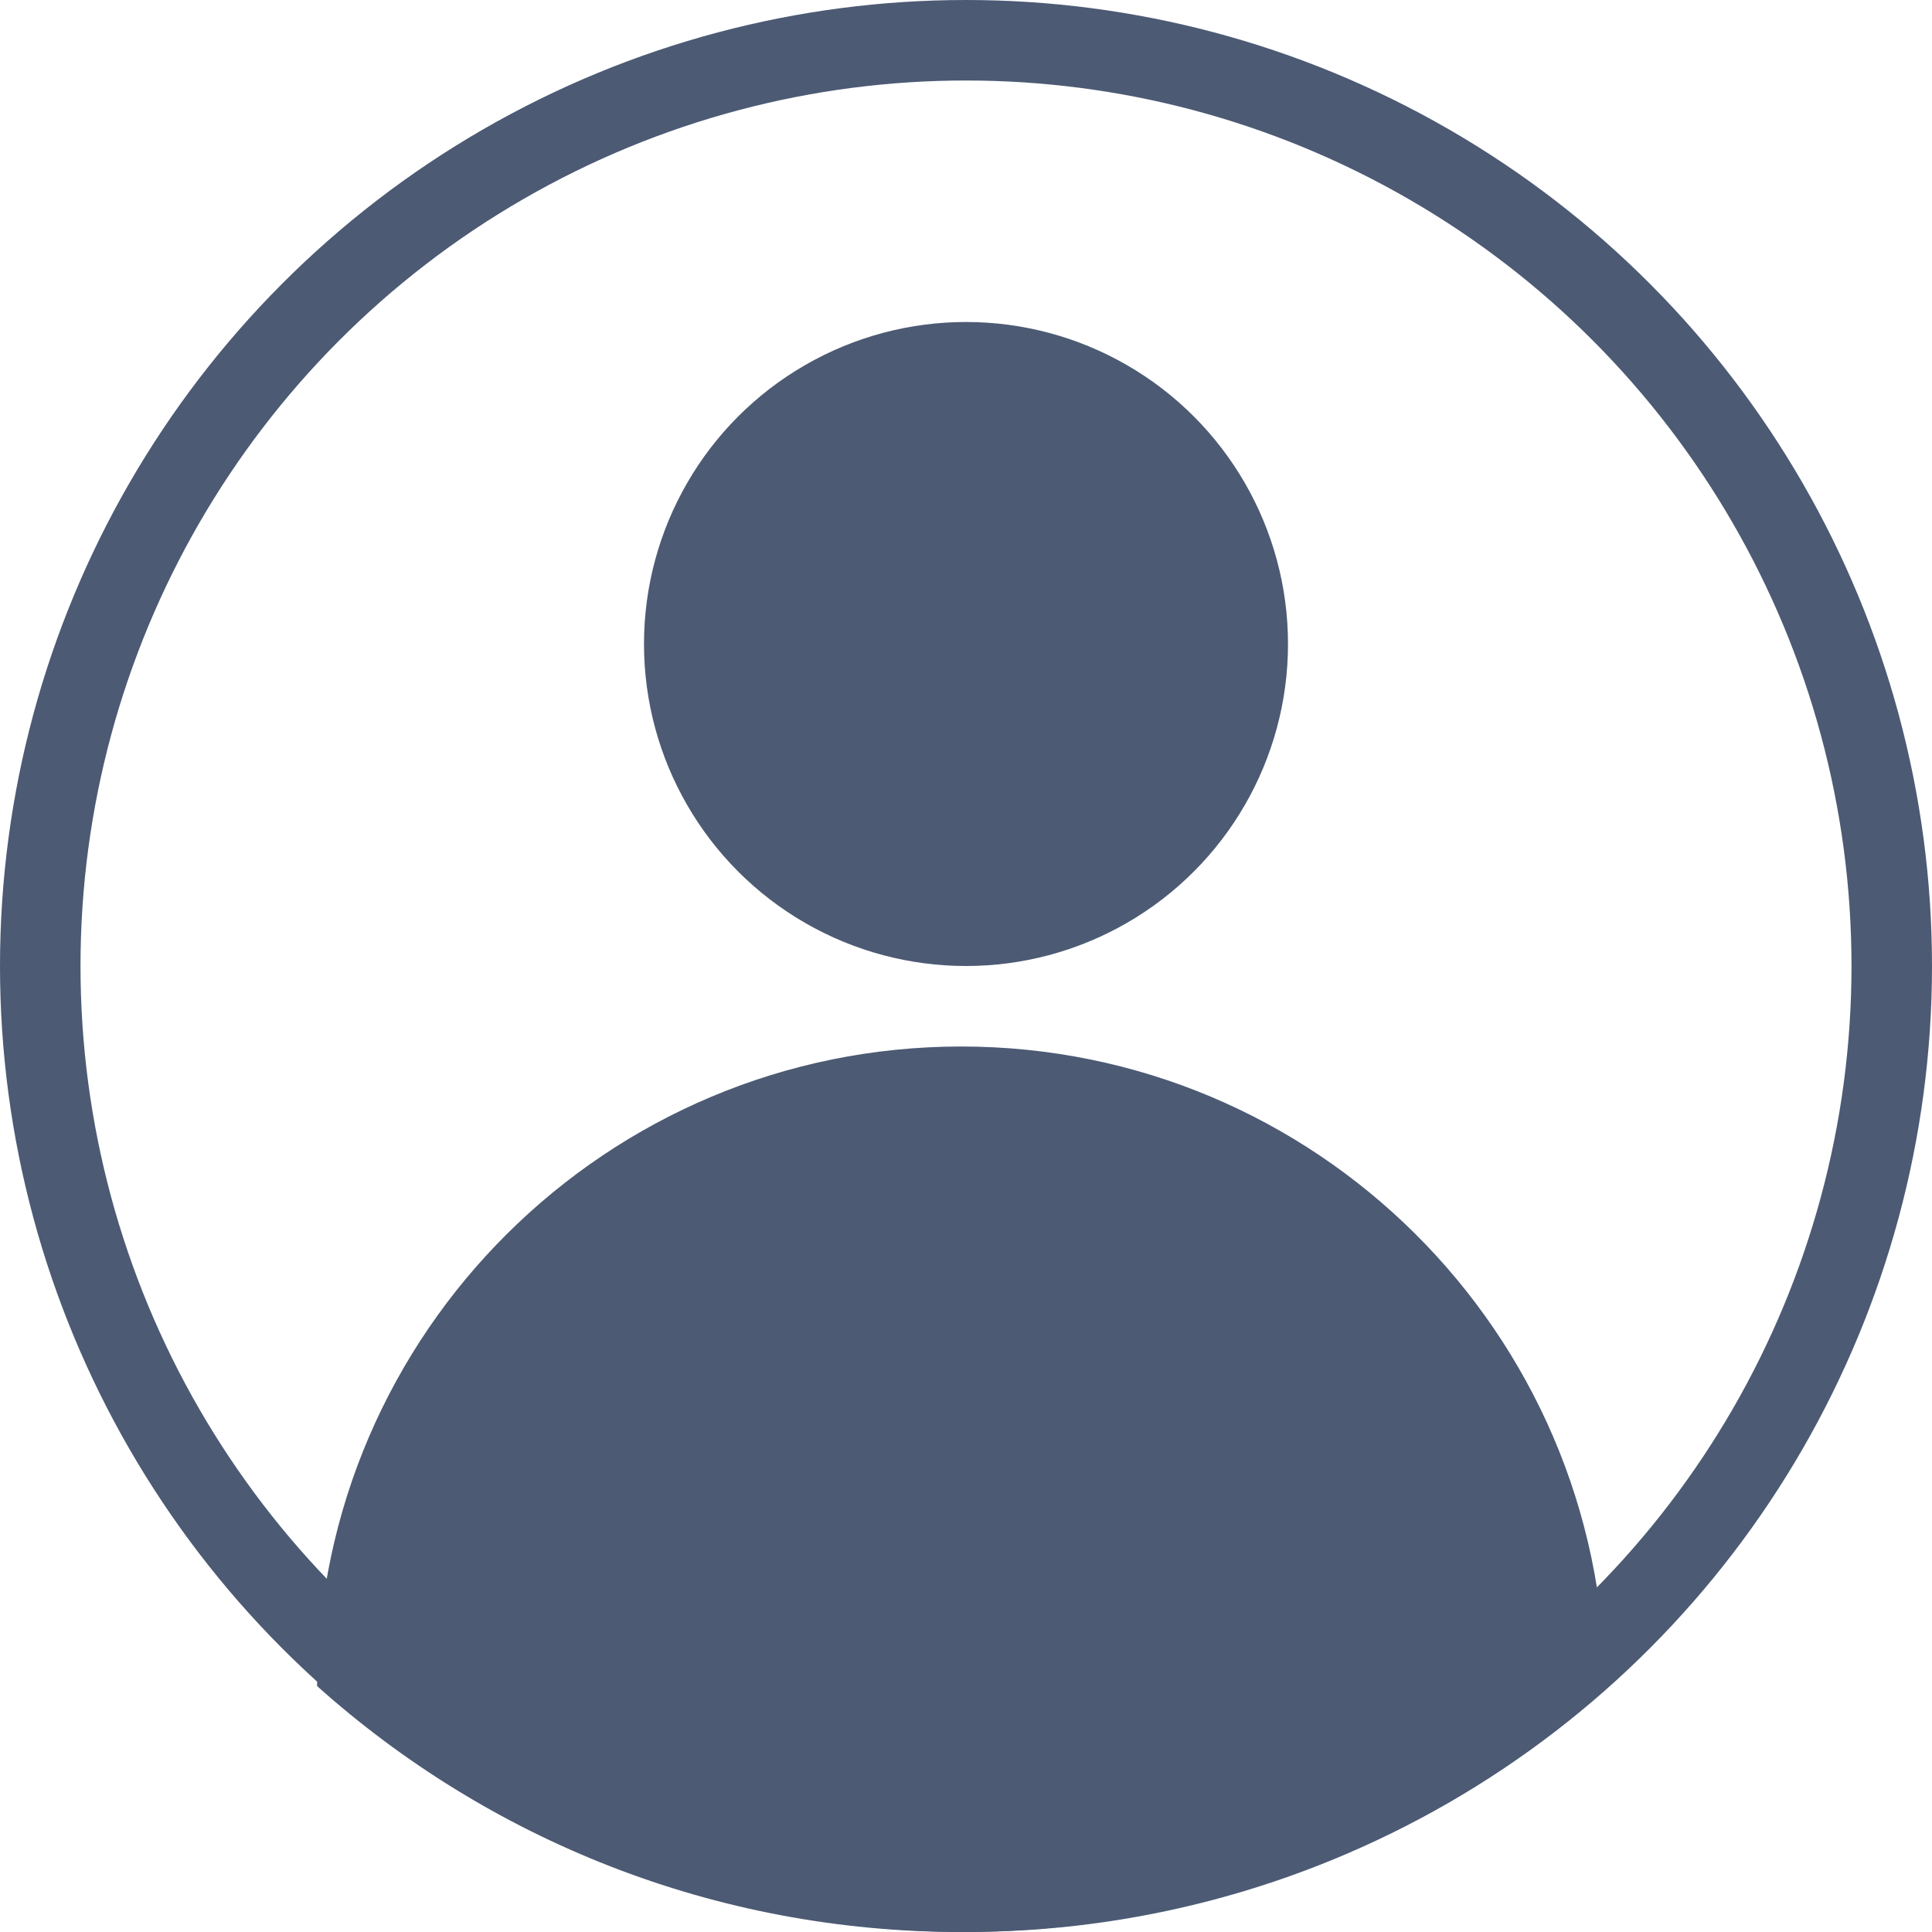 <svg width="24" height="24" viewBox="0 0 24 24" fill="none" xmlns="http://www.w3.org/2000/svg">
<circle cx="12" cy="12" r="11.5" stroke="#4C5A74"/>
<circle cx="12" cy="8" r="4" fill="#4C5A74"/>
<path fill-rule="evenodd" clip-rule="evenodd" d="M3.939 20.945C3.969 16.552 7.54 13 11.94 13C16.339 13 19.909 16.551 19.939 20.944C17.816 22.844 15.012 24 11.938 24C8.866 24 6.062 22.845 3.939 20.945Z" fill="#4C5A74"/>
</svg>
